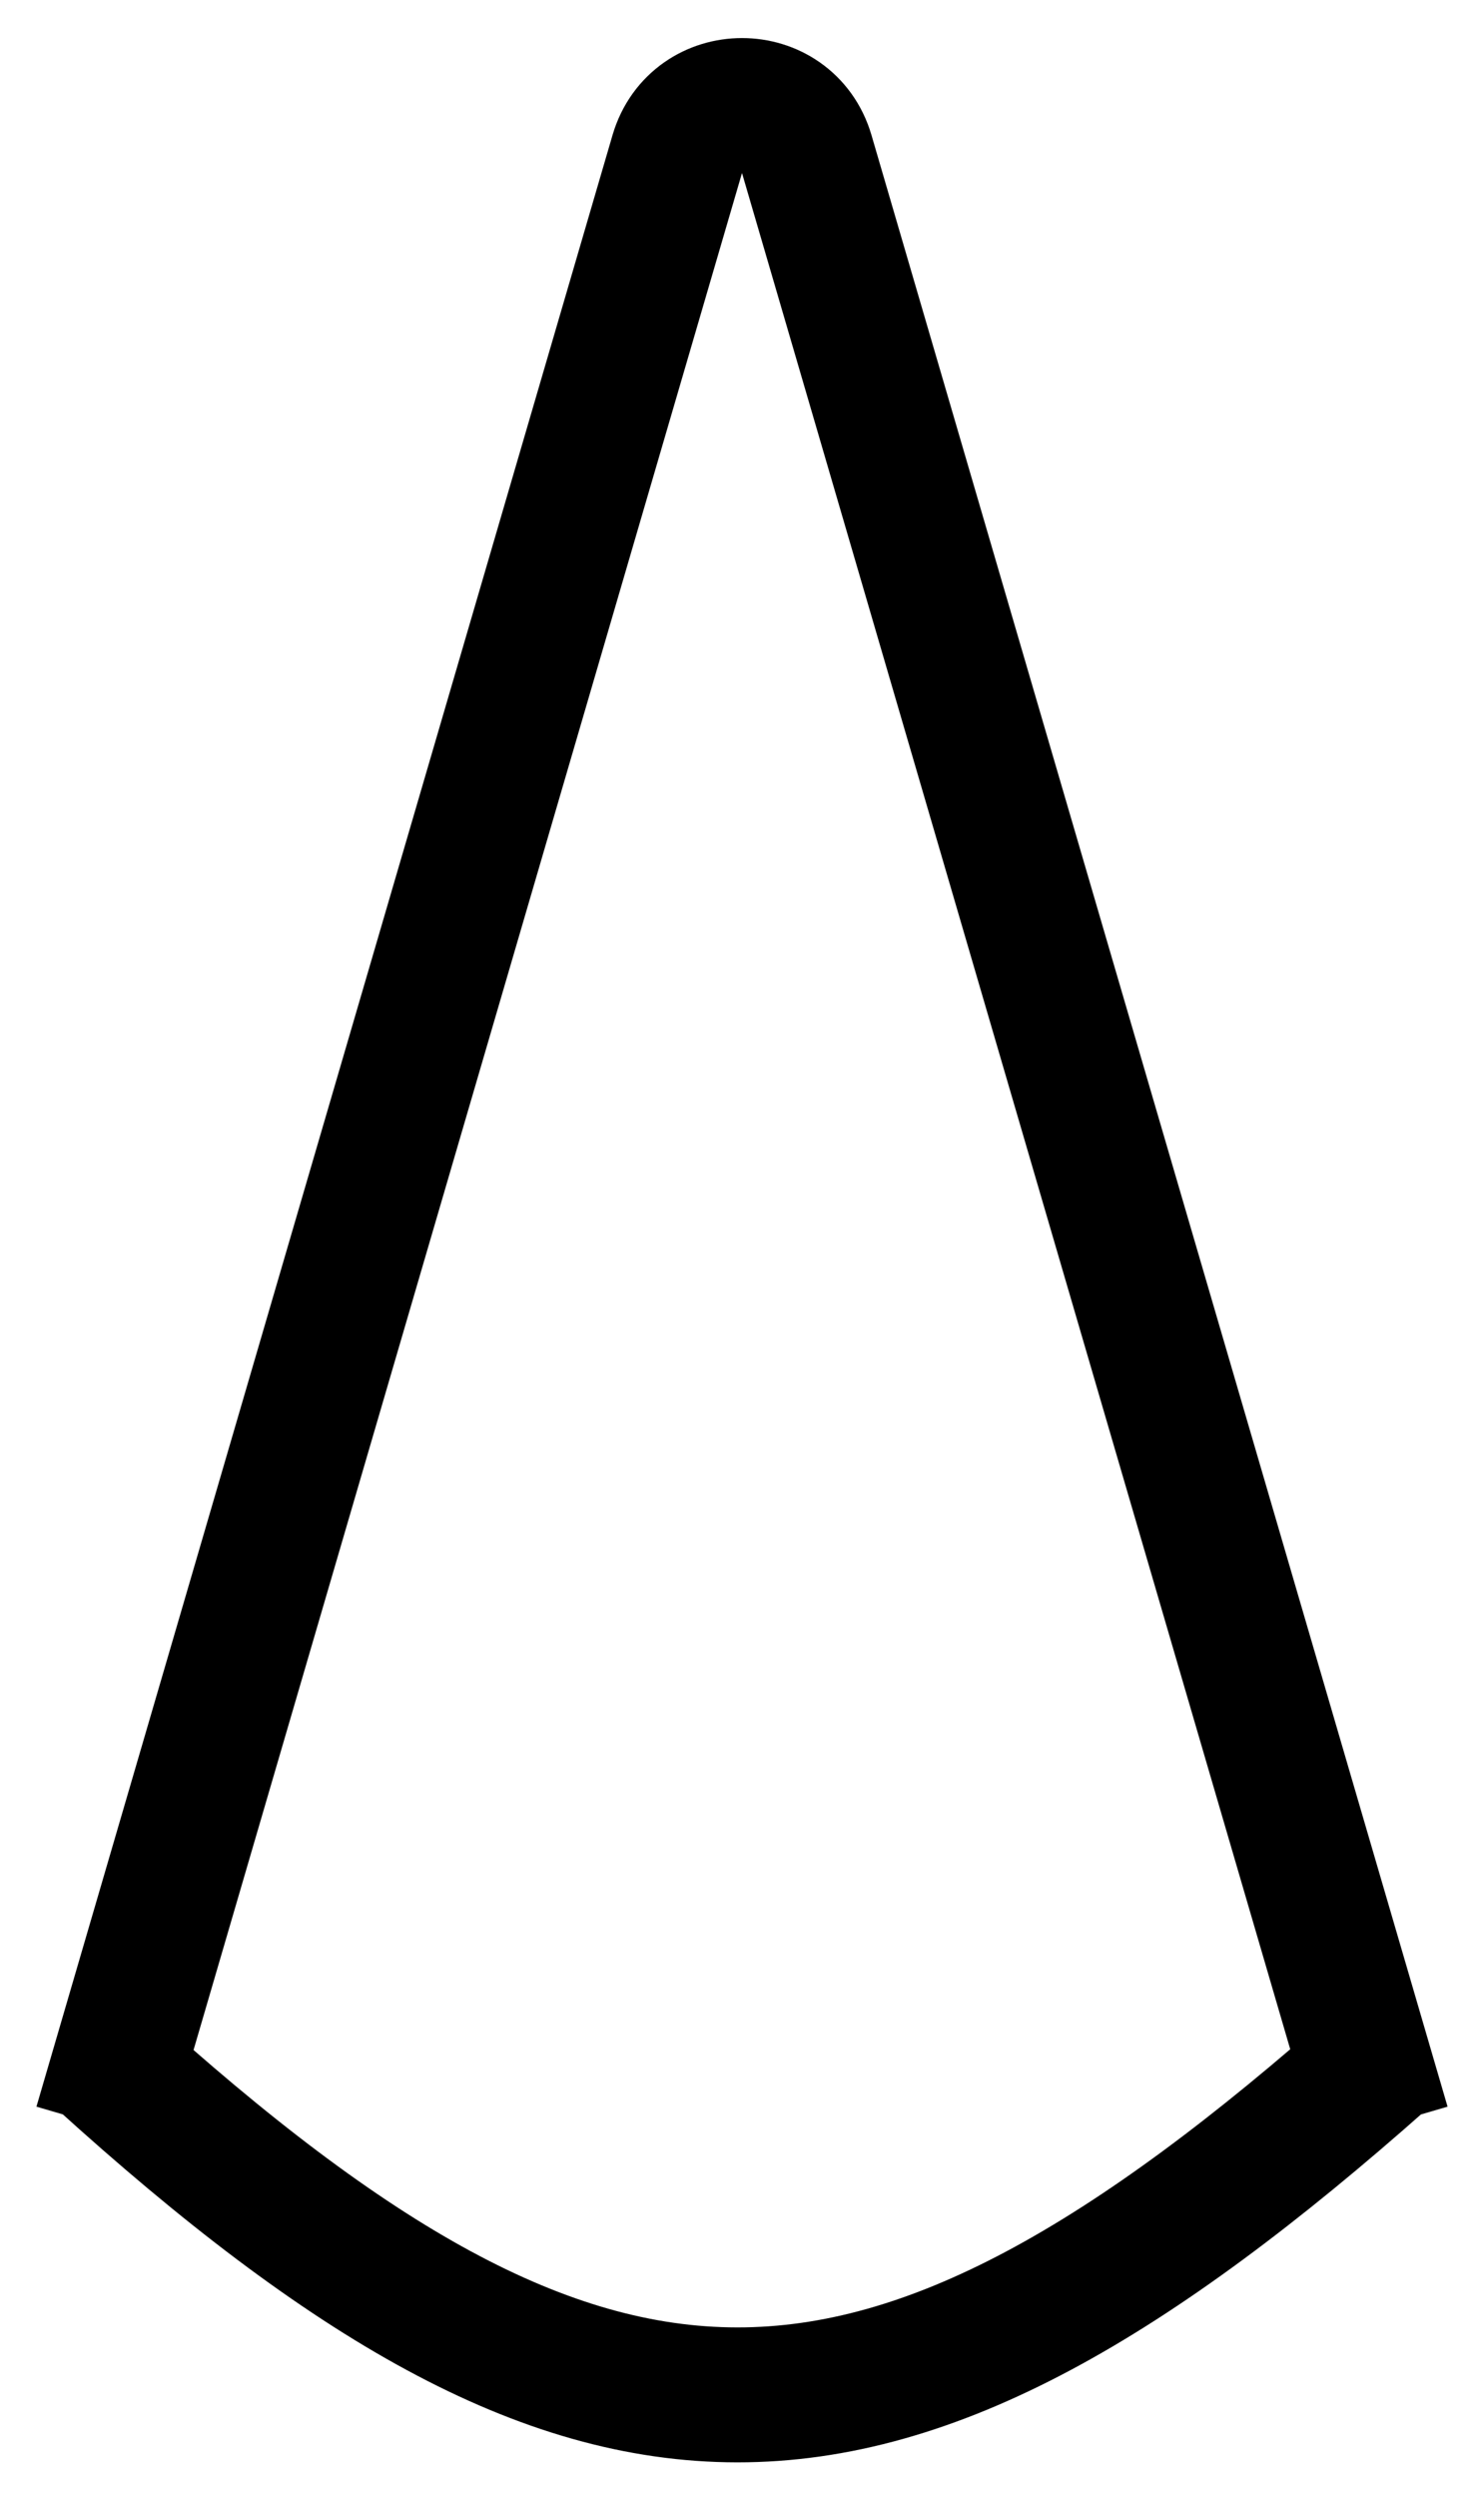 <svg width="22" height="37" viewBox="0 0 22 37" fill="none" xmlns="http://www.w3.org/2000/svg">
<path d="M1.5 31.5L10.04 2.284C10.321 1.324 11.679 1.324 11.96 2.284L20.5 31.5M1.5 30.5C8.823 37.148 12.991 37.161 20.5 30.5" stroke="black" stroke-width="2"/>
</svg>
